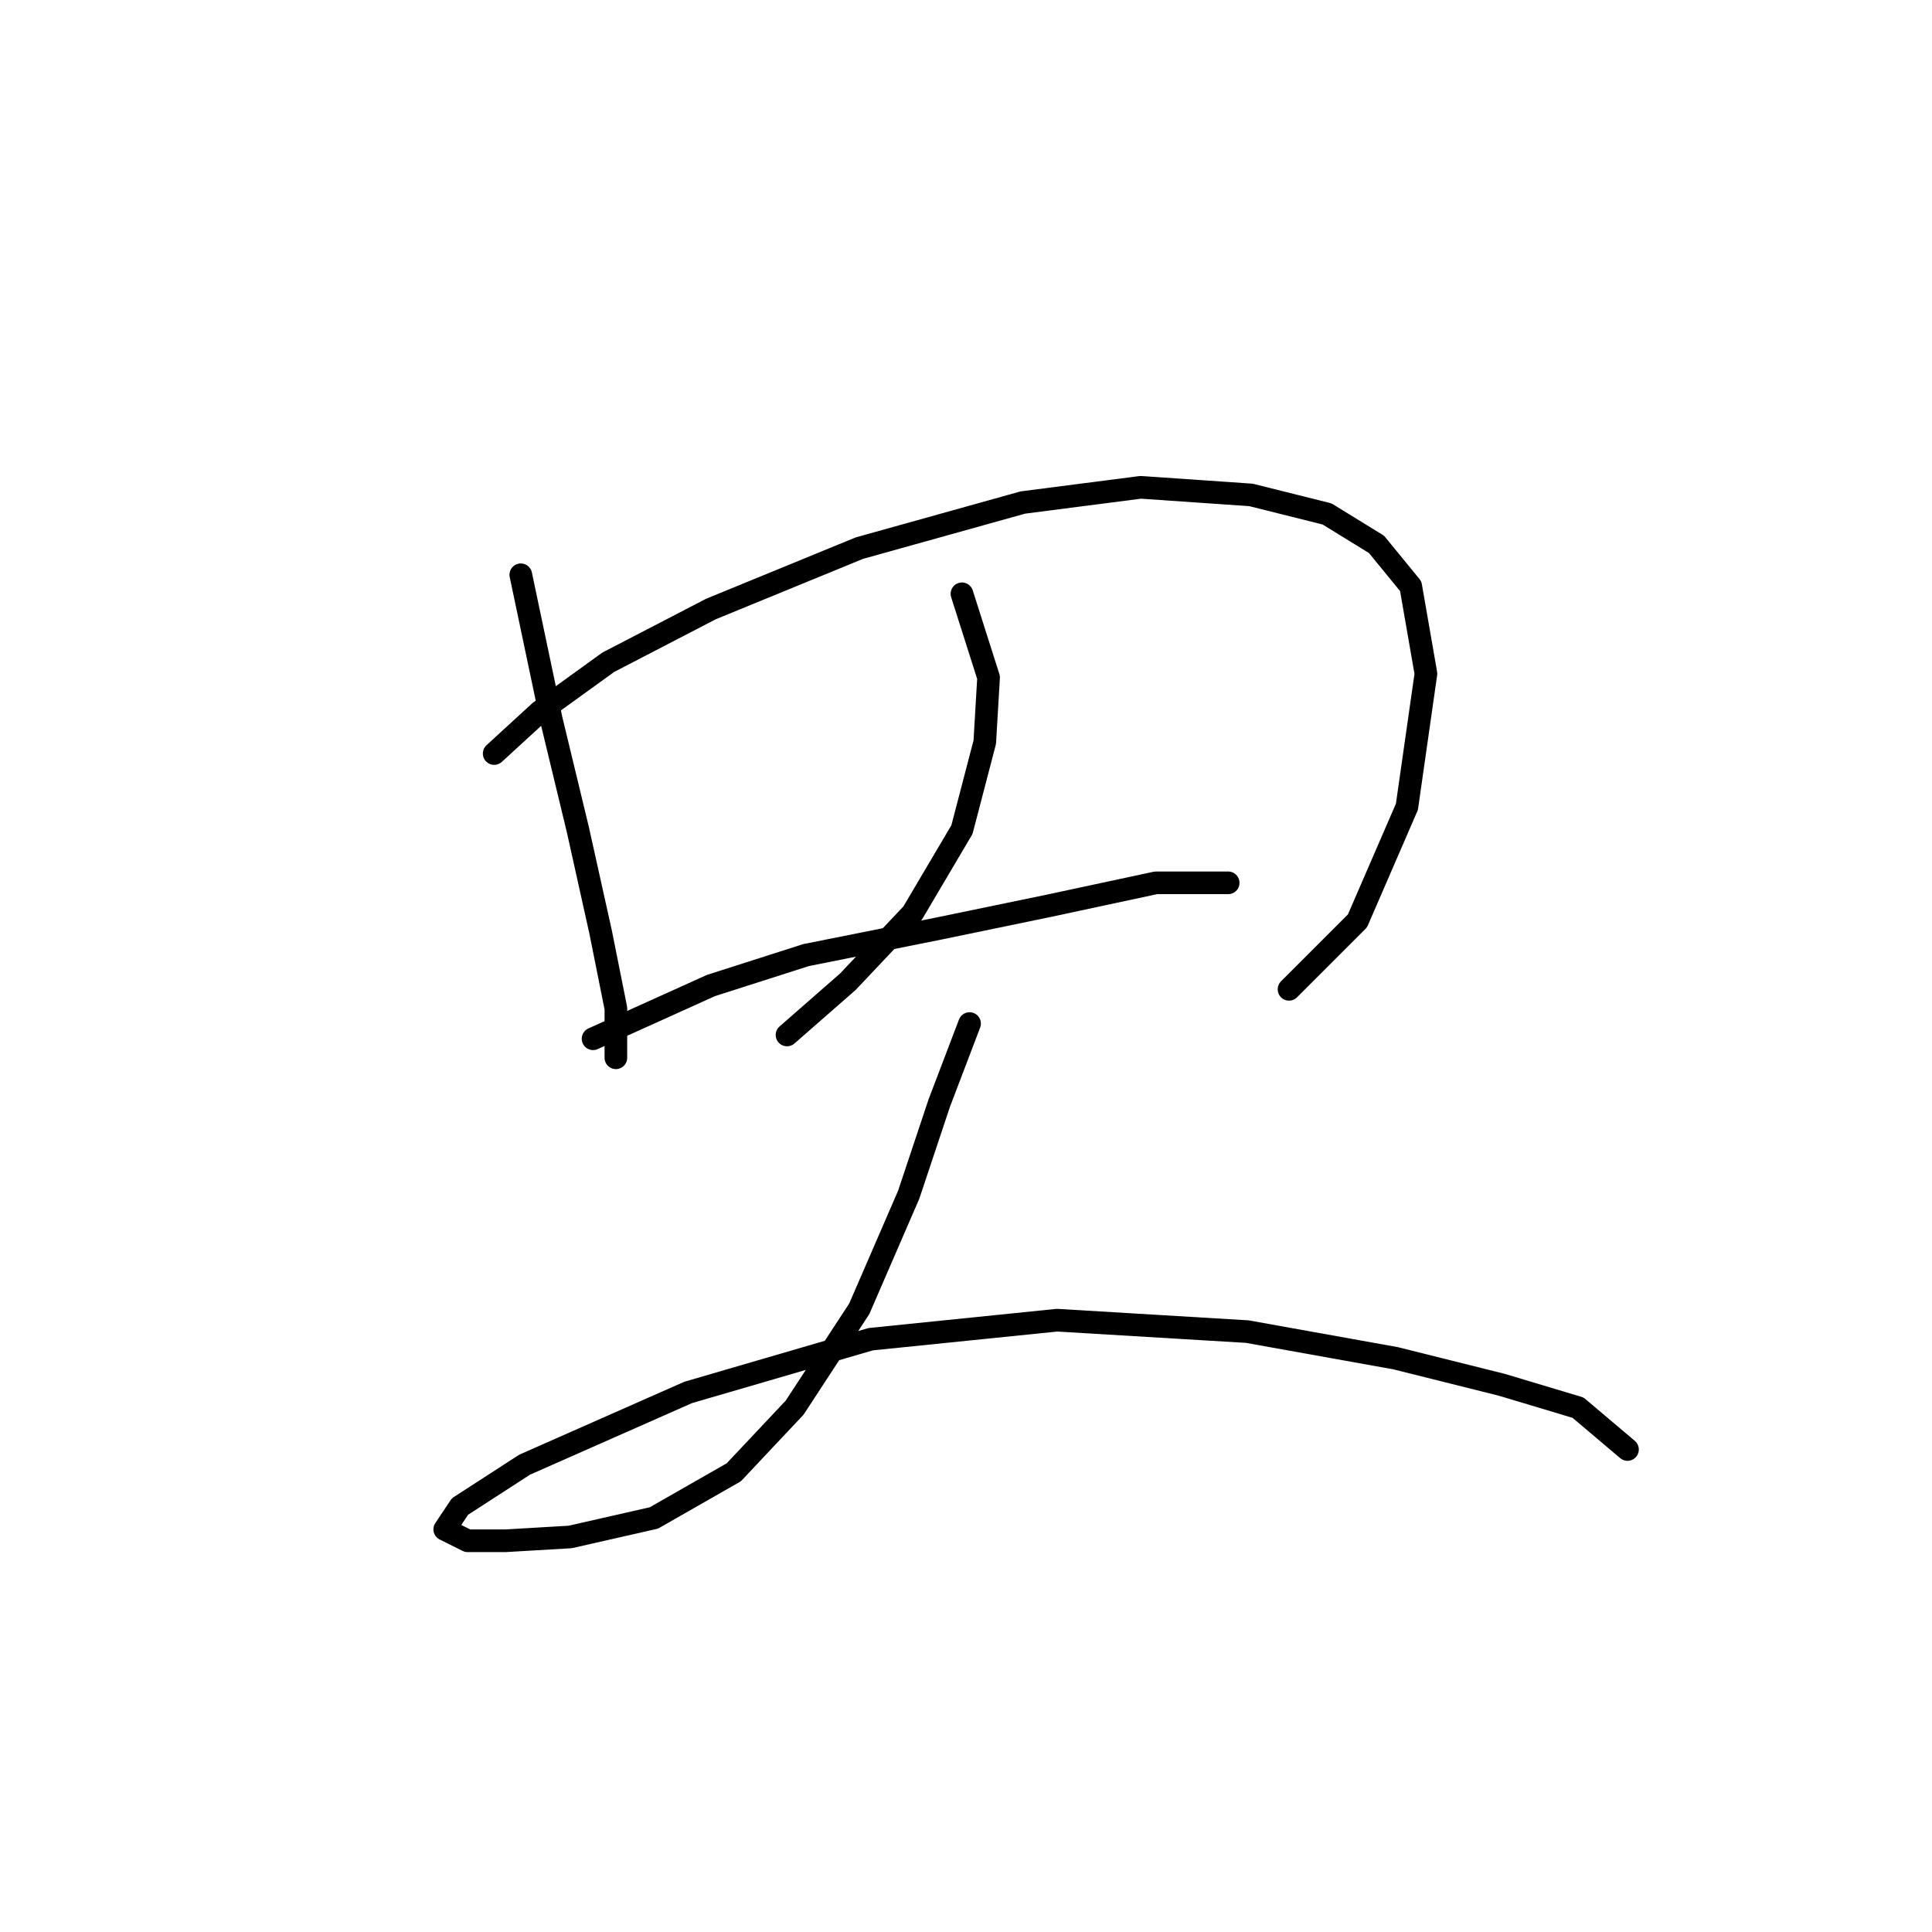 <?xml version="1.0" standalone="no"?>
    <svg width="256" height="256" xmlns="http://www.w3.org/2000/svg" version="1.1">
    <polyline stroke="black" stroke-width="3" stroke-linecap="round" fill="transparent" stroke-linejoin="round" points="69.009 76.162 73.04 95.311 76.568 109.925 79.591 123.531 81.607 133.61 81.607 138.649 81.607 140.161 81.607 140.161 " />
        <polyline stroke="black" stroke-width="3" stroke-linecap="round" fill="transparent" stroke-linejoin="round" points="65.482 99.847 71.529 94.303 80.599 87.752 94.205 80.697 113.858 72.635 135.527 66.588 151.149 64.572 165.763 65.58 175.841 68.099 182.392 72.131 186.928 77.674 188.943 89.264 186.424 106.902 179.873 122.019 170.802 131.09 170.802 131.09 " />
        <polyline stroke="black" stroke-width="3" stroke-linecap="round" fill="transparent" stroke-linejoin="round" points="127.464 78.682 130.992 89.768 130.488 98.335 127.464 109.925 120.913 121.012 112.347 130.082 104.284 137.137 104.284 137.137 " />
        <polyline stroke="black" stroke-width="3" stroke-linecap="round" fill="transparent" stroke-linejoin="round" points="78.584 137.641 94.205 130.586 106.803 126.555 124.441 123.027 139.055 120.004 153.165 116.98 162.739 116.98 162.739 116.98 " />
        <polyline stroke="black" stroke-width="3" stroke-linecap="round" fill="transparent" stroke-linejoin="round" points="128.472 135.625 124.441 146.208 120.409 158.302 113.858 173.42 105.292 186.522 97.229 195.089 86.646 201.136 75.56 203.655 66.993 204.159 61.954 204.159 58.93 202.648 60.946 199.624 69.513 194.081 91.182 184.506 115.37 177.451 140.063 174.932 165.259 176.443 184.912 179.971 199.022 183.498 209.1 186.522 215.651 192.065 215.651 192.065 " />
        </svg>